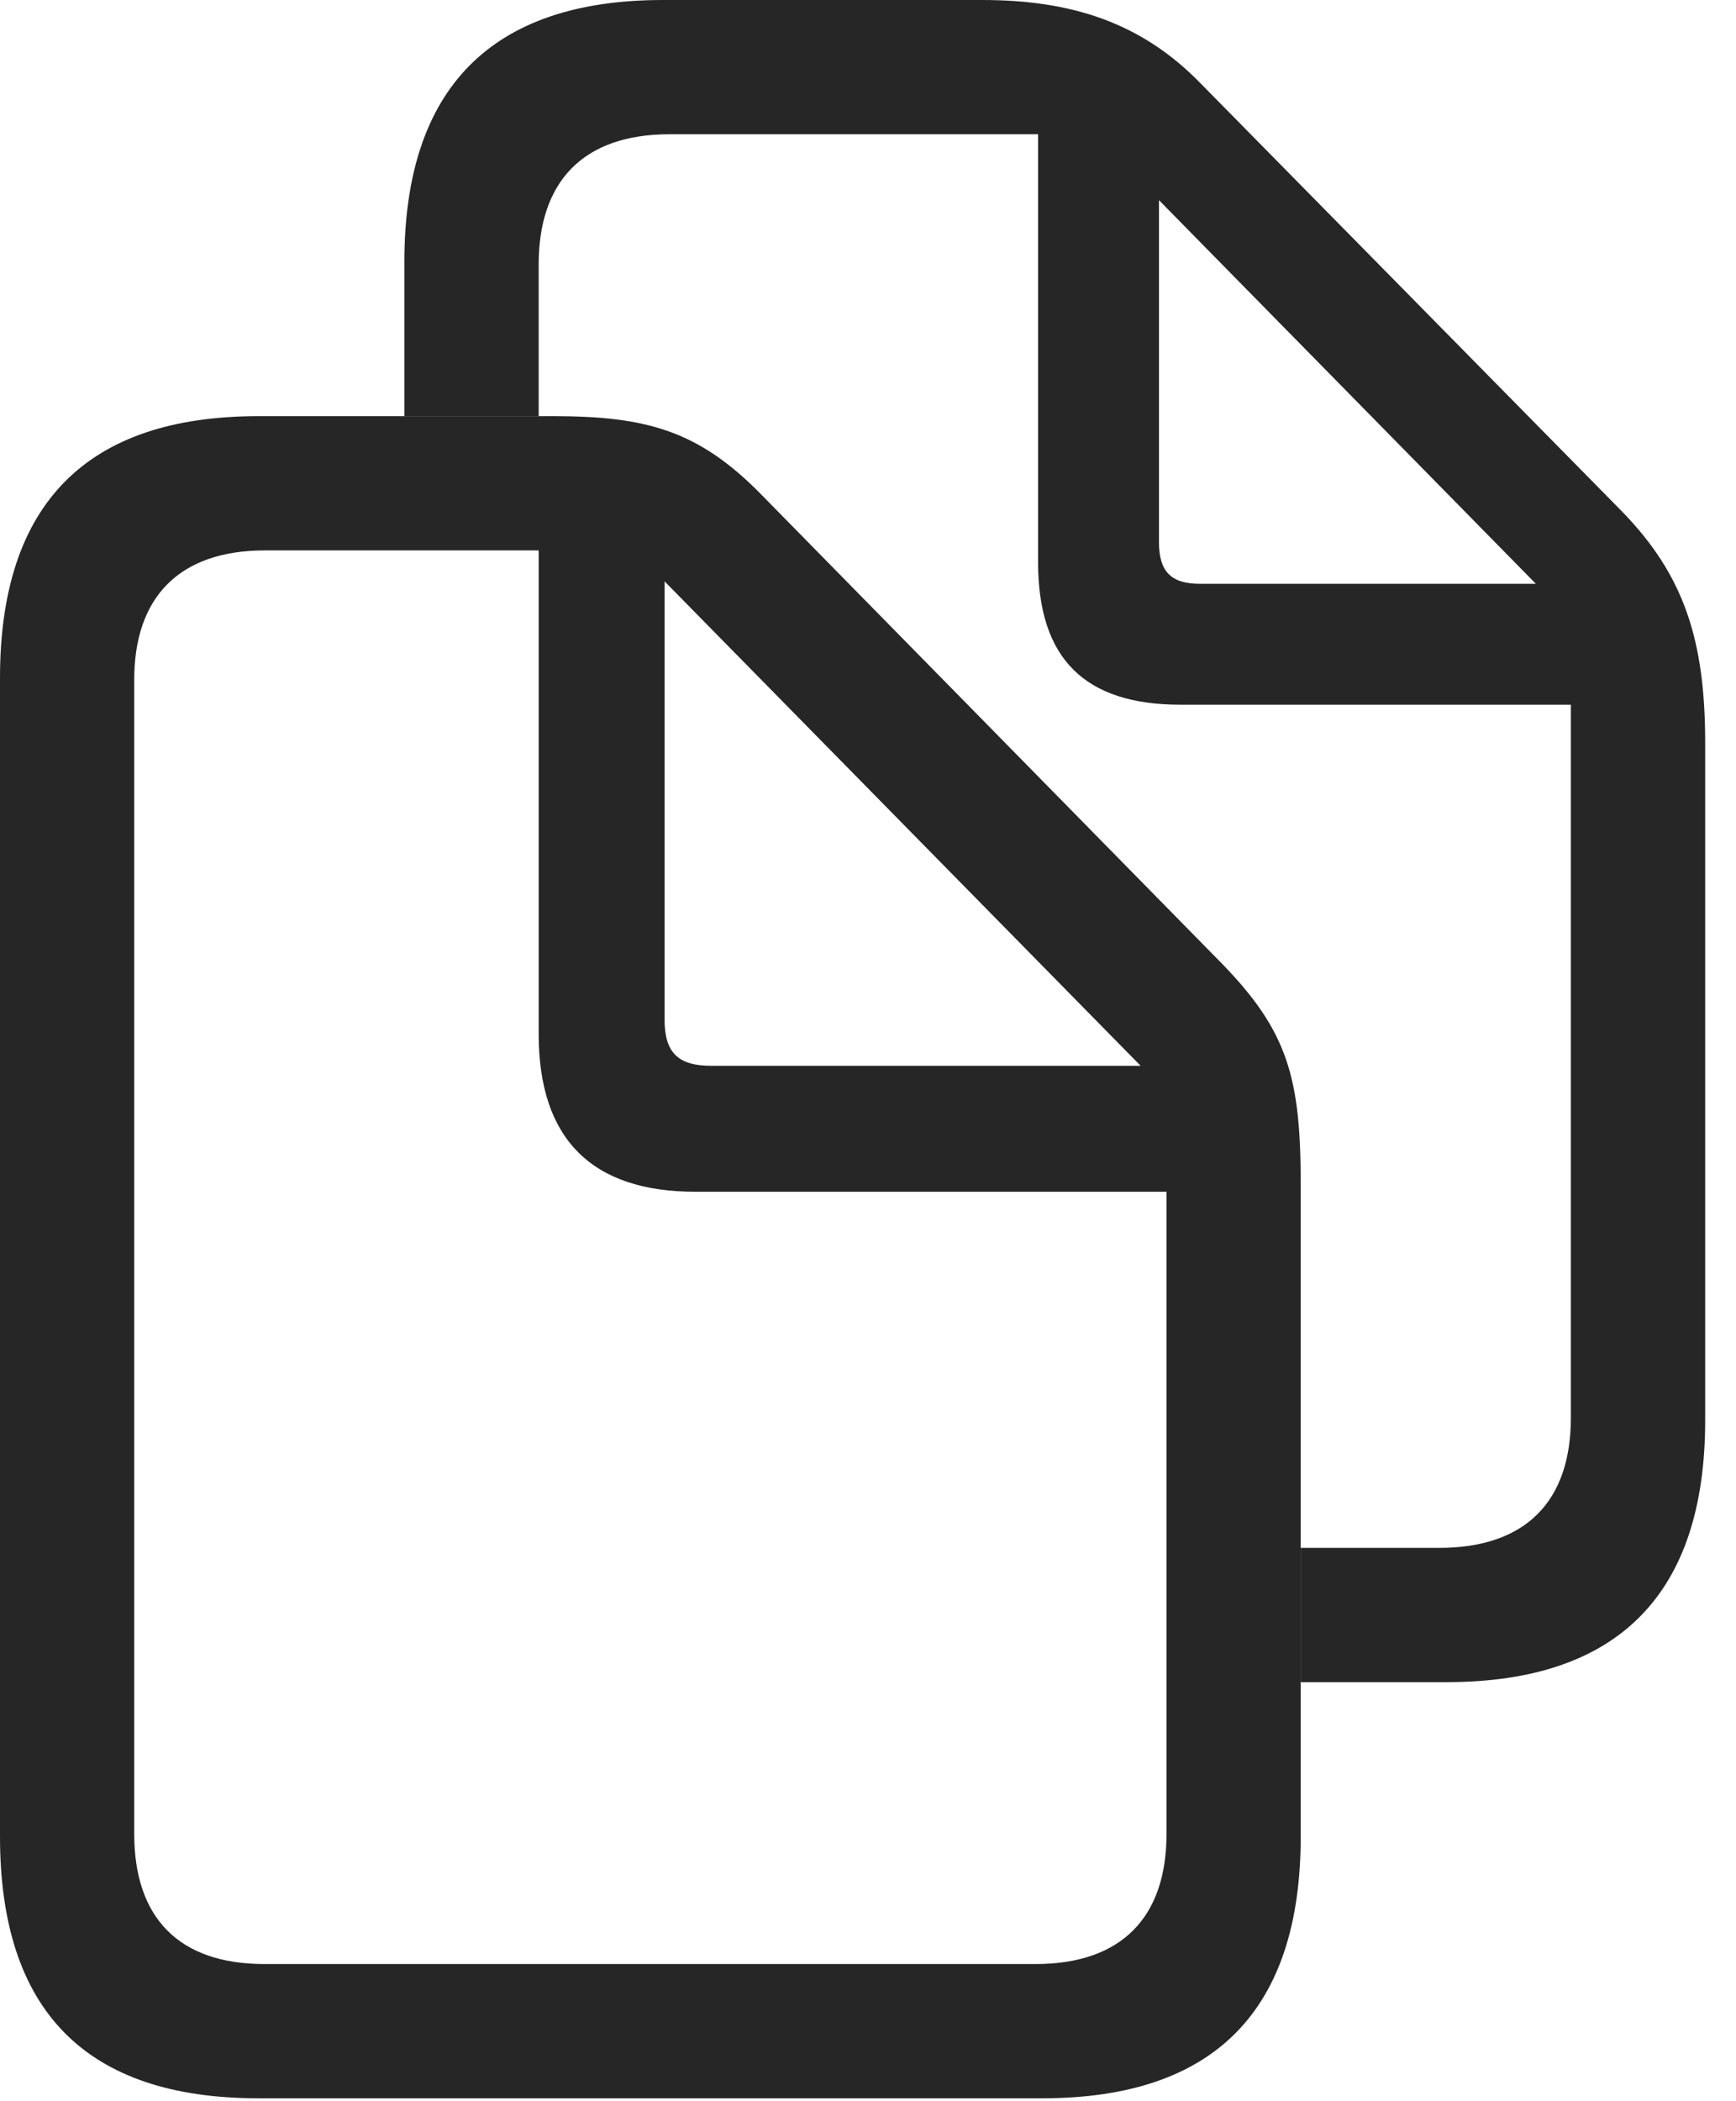 <?xml version="1.0" encoding="UTF-8"?>
<!--Generator: Apple Native CoreSVG 326-->
<!DOCTYPE svg
PUBLIC "-//W3C//DTD SVG 1.1//EN"
       "http://www.w3.org/Graphics/SVG/1.1/DTD/svg11.dtd">
<svg version="1.1" xmlns="http://www.w3.org/2000/svg" xmlns:xlink="http://www.w3.org/1999/xlink" viewBox="0 0 20.332 24.6">
 <g>
  <rect height="24.6" opacity="0" width="20.332" x="0" y="0"/>
  <path d="M14.062 0.977L18.994 5.986C19.727 6.738 19.971 7.5 19.971 8.701L19.971 16.631C19.971 18.662 18.955 19.697 16.943 19.697L15.234 19.697L15.234 18.125L16.855 18.125C17.871 18.125 18.398 17.578 18.398 16.602L18.398 8.252L13.828 8.252C12.705 8.252 12.158 7.715 12.158 6.582L12.158 1.572L7.842 1.572C6.826 1.572 6.309 2.129 6.309 3.096L6.309 4.873L4.736 4.873L4.736 3.066C4.736 1.035 5.752 0 7.764 0L11.504 0C12.549 0 13.369 0.264 14.062 0.977ZM13.574 6.348C13.574 6.689 13.711 6.836 14.053 6.836L17.988 6.836L13.574 2.344Z" fill="currentColor" fill-opacity="0.85"/>
  <path d="M0 21.504C0 23.545 1.006 24.57 3.027 24.57L12.207 24.57C14.229 24.57 15.234 23.535 15.234 21.504L15.234 13.877C15.234 12.627 15.088 12.08 14.307 11.279L8.926 5.801C8.184 5.039 7.568 4.873 6.475 4.873L3.027 4.873C1.016 4.873 0 5.898 0 7.939ZM1.572 21.475L1.572 7.959C1.572 7.002 2.09 6.445 3.105 6.445L6.309 6.445L6.309 12.109C6.309 13.34 6.934 13.955 8.145 13.955L13.662 13.955L13.662 21.475C13.662 22.451 13.135 22.998 12.129 22.998L3.096 22.998C2.09 22.998 1.572 22.451 1.572 21.475ZM8.33 12.48C7.939 12.48 7.783 12.324 7.783 11.934L7.783 6.807L13.359 12.48Z" fill="currentColor" fill-opacity="0.85"/>
 </g>
</svg>
